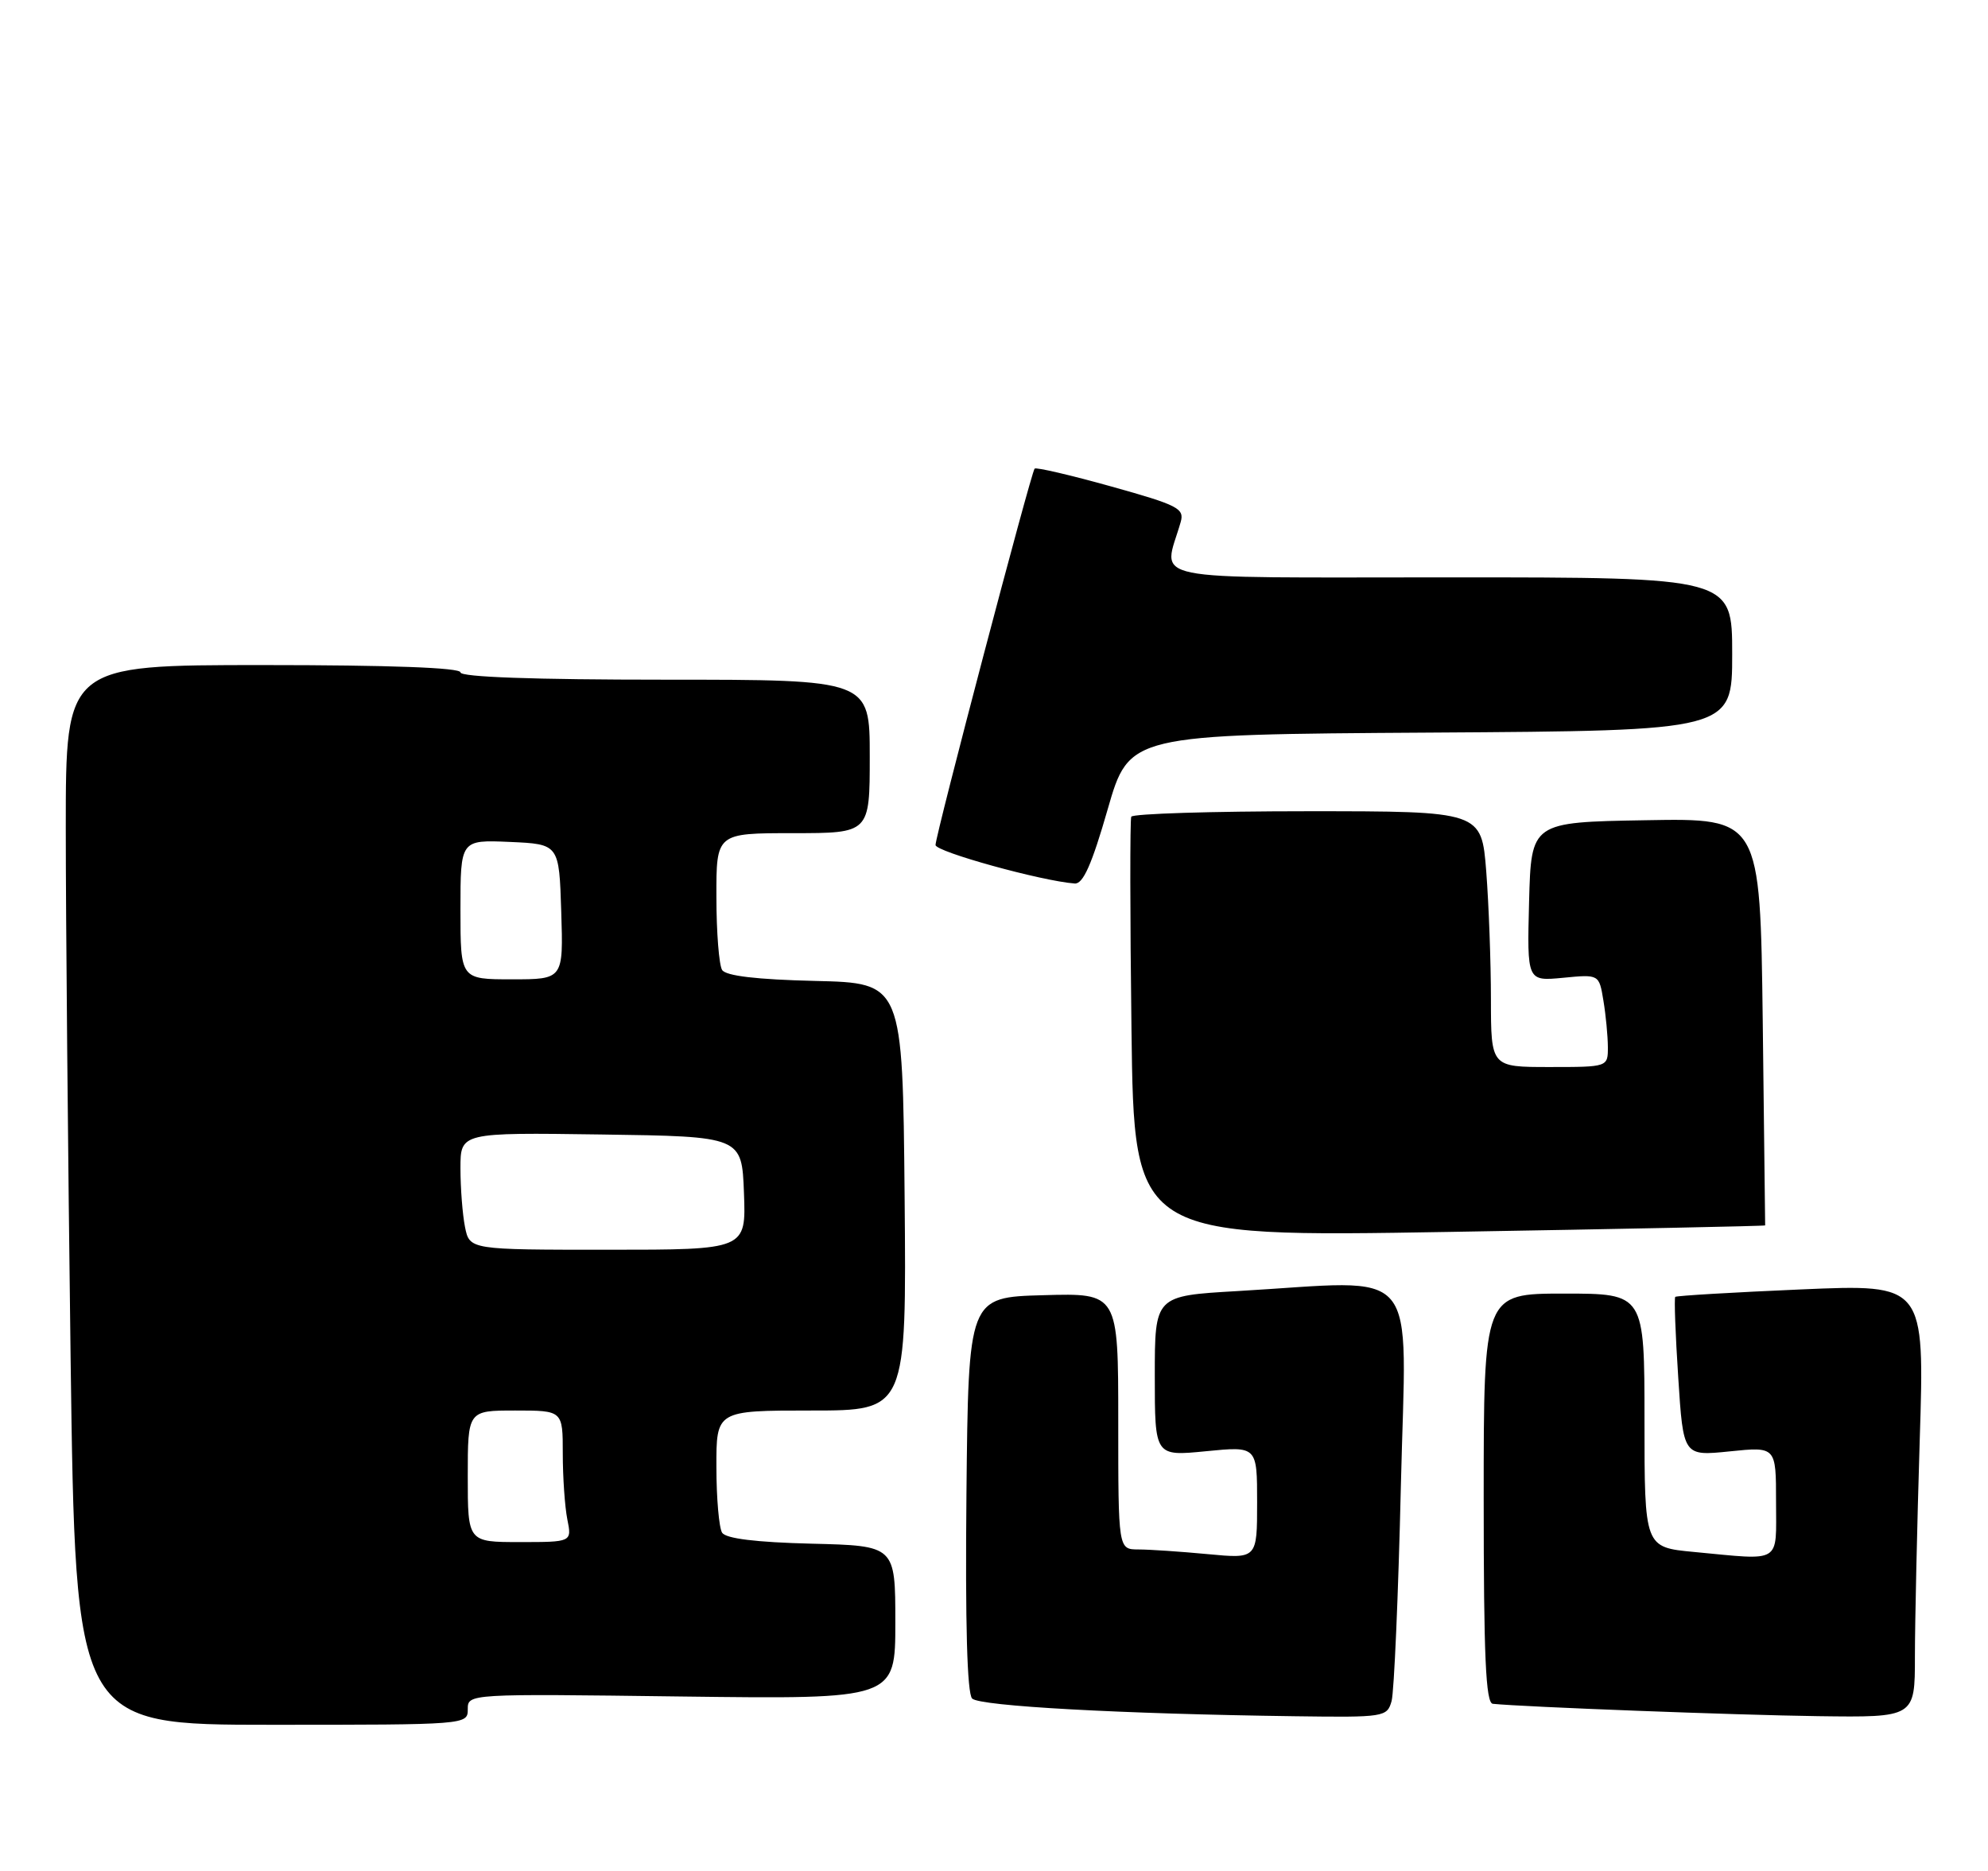 <?xml version="1.0" encoding="UTF-8" standalone="no"?>
<!DOCTYPE svg PUBLIC "-//W3C//DTD SVG 1.1//EN" "http://www.w3.org/Graphics/SVG/1.1/DTD/svg11.dtd" >
<svg xmlns="http://www.w3.org/2000/svg" xmlns:xlink="http://www.w3.org/1999/xlink" version="1.1" viewBox="0 0 272 256">
 <g >
 <path fill="currentColor"
d=" M 64.00 233.88 C 64.00 231.75 64.00 231.75 93.25 232.13 C 122.50 232.50 122.50 232.50 122.50 222.00 C 122.50 211.50 122.50 211.50 111.04 211.22 C 103.41 211.03 99.32 210.52 98.80 209.72 C 98.38 209.05 98.02 205.01 98.02 200.75 C 98.00 193.00 98.00 193.00 111.02 193.00 C 124.03 193.00 124.03 193.00 123.77 163.75 C 123.50 134.50 123.50 134.50 111.54 134.22 C 103.51 134.03 99.32 133.53 98.80 132.72 C 98.38 132.05 98.02 127.56 98.02 122.75 C 98.00 114.00 98.00 114.00 108.50 114.00 C 119.00 114.00 119.00 114.00 119.00 103.50 C 119.00 93.00 119.00 93.00 91.00 93.00 C 73.00 93.00 63.00 92.64 63.00 92.00 C 63.00 91.36 53.33 91.00 36.00 91.00 C 9.00 91.00 9.00 91.00 9.00 113.25 C 9.00 125.49 9.30 158.11 9.66 185.75 C 10.33 236.00 10.33 236.00 37.16 236.00 C 63.85 236.00 64.00 235.99 64.00 233.88 Z  M 190.40 232.75 C 190.74 231.51 191.32 218.24 191.67 203.25 C 192.40 172.37 194.78 175.19 169.25 176.66 C 158.00 177.31 158.00 177.31 158.00 188.28 C 158.00 199.26 158.00 199.26 165.00 198.57 C 172.00 197.88 172.00 197.88 172.00 205.58 C 172.00 213.29 172.00 213.29 165.25 212.65 C 161.54 212.30 157.26 212.01 155.75 212.01 C 153.00 212.00 153.00 212.00 153.00 194.47 C 153.00 176.93 153.00 176.93 142.75 177.22 C 132.50 177.50 132.50 177.50 132.23 204.43 C 132.06 222.12 132.32 231.72 133.01 232.41 C 134.05 233.45 153.35 234.51 177.13 234.83 C 189.45 235.00 189.78 234.94 190.40 232.75 Z  M 262.00 226.66 C 262.00 222.07 262.30 208.73 262.66 197.01 C 263.33 175.70 263.33 175.70 246.42 176.43 C 237.12 176.83 229.38 177.29 229.21 177.45 C 229.05 177.61 229.23 182.58 229.62 188.50 C 230.31 199.24 230.31 199.24 236.66 198.59 C 243.00 197.94 243.00 197.94 243.00 205.47 C 243.00 214.07 243.93 213.50 231.75 212.35 C 225.00 211.71 225.00 211.71 225.00 194.36 C 225.00 177.00 225.00 177.00 214.00 177.00 C 203.00 177.00 203.00 177.00 203.00 205.00 C 203.00 226.66 203.28 233.03 204.25 233.13 C 208.47 233.56 237.61 234.67 248.75 234.82 C 262.00 235.00 262.00 235.00 262.00 226.66 Z  M 241.51 167.67 C 241.52 167.58 241.37 155.00 241.18 139.73 C 240.83 111.95 240.83 111.95 225.17 112.23 C 209.50 112.50 209.50 112.50 209.21 123.38 C 208.93 134.26 208.93 134.26 213.86 133.79 C 218.79 133.31 218.79 133.31 219.38 136.91 C 219.71 138.88 219.98 141.74 219.99 143.25 C 220.00 146.00 220.00 146.00 212.00 146.00 C 204.00 146.00 204.00 146.00 203.99 136.75 C 203.99 131.66 203.70 123.79 203.35 119.25 C 202.70 111.00 202.70 111.00 178.91 111.00 C 165.82 111.00 154.97 111.34 154.78 111.75 C 154.60 112.16 154.61 125.28 154.81 140.90 C 155.17 169.29 155.17 169.29 198.33 168.56 C 222.07 168.16 241.51 167.76 241.51 167.67 Z  M 151.55 110.75 C 154.50 100.50 154.50 100.50 195.75 100.24 C 237.00 99.98 237.00 99.98 237.00 89.49 C 237.00 79.00 237.00 79.00 198.38 79.00 C 155.52 79.00 159.16 79.75 161.54 71.44 C 162.08 69.57 161.19 69.12 152.03 66.56 C 146.48 65.01 141.76 63.91 141.56 64.12 C 141.07 64.63 128.00 114.26 128.00 115.62 C 128.00 116.54 142.51 120.55 147.05 120.89 C 148.19 120.97 149.39 118.27 151.55 110.75 Z  M 64.00 202.00 C 64.00 193.00 64.00 193.00 70.50 193.00 C 77.00 193.00 77.00 193.00 77.00 198.88 C 77.00 202.11 77.28 206.16 77.62 207.88 C 78.25 211.00 78.25 211.00 71.12 211.00 C 64.00 211.00 64.00 211.00 64.00 202.00 Z  M 63.62 167.88 C 63.28 166.16 63.00 162.55 63.00 159.85 C 63.00 154.96 63.00 154.96 82.25 155.23 C 101.50 155.50 101.50 155.50 101.79 163.25 C 102.08 171.00 102.08 171.00 83.17 171.00 C 64.25 171.00 64.25 171.00 63.62 167.88 Z  M 63.00 124.45 C 63.00 114.91 63.00 114.91 69.75 115.20 C 76.50 115.50 76.50 115.50 76.79 124.75 C 77.08 134.00 77.08 134.00 70.04 134.00 C 63.00 134.00 63.00 134.00 63.00 124.45 Z "/>
</g>
</svg>